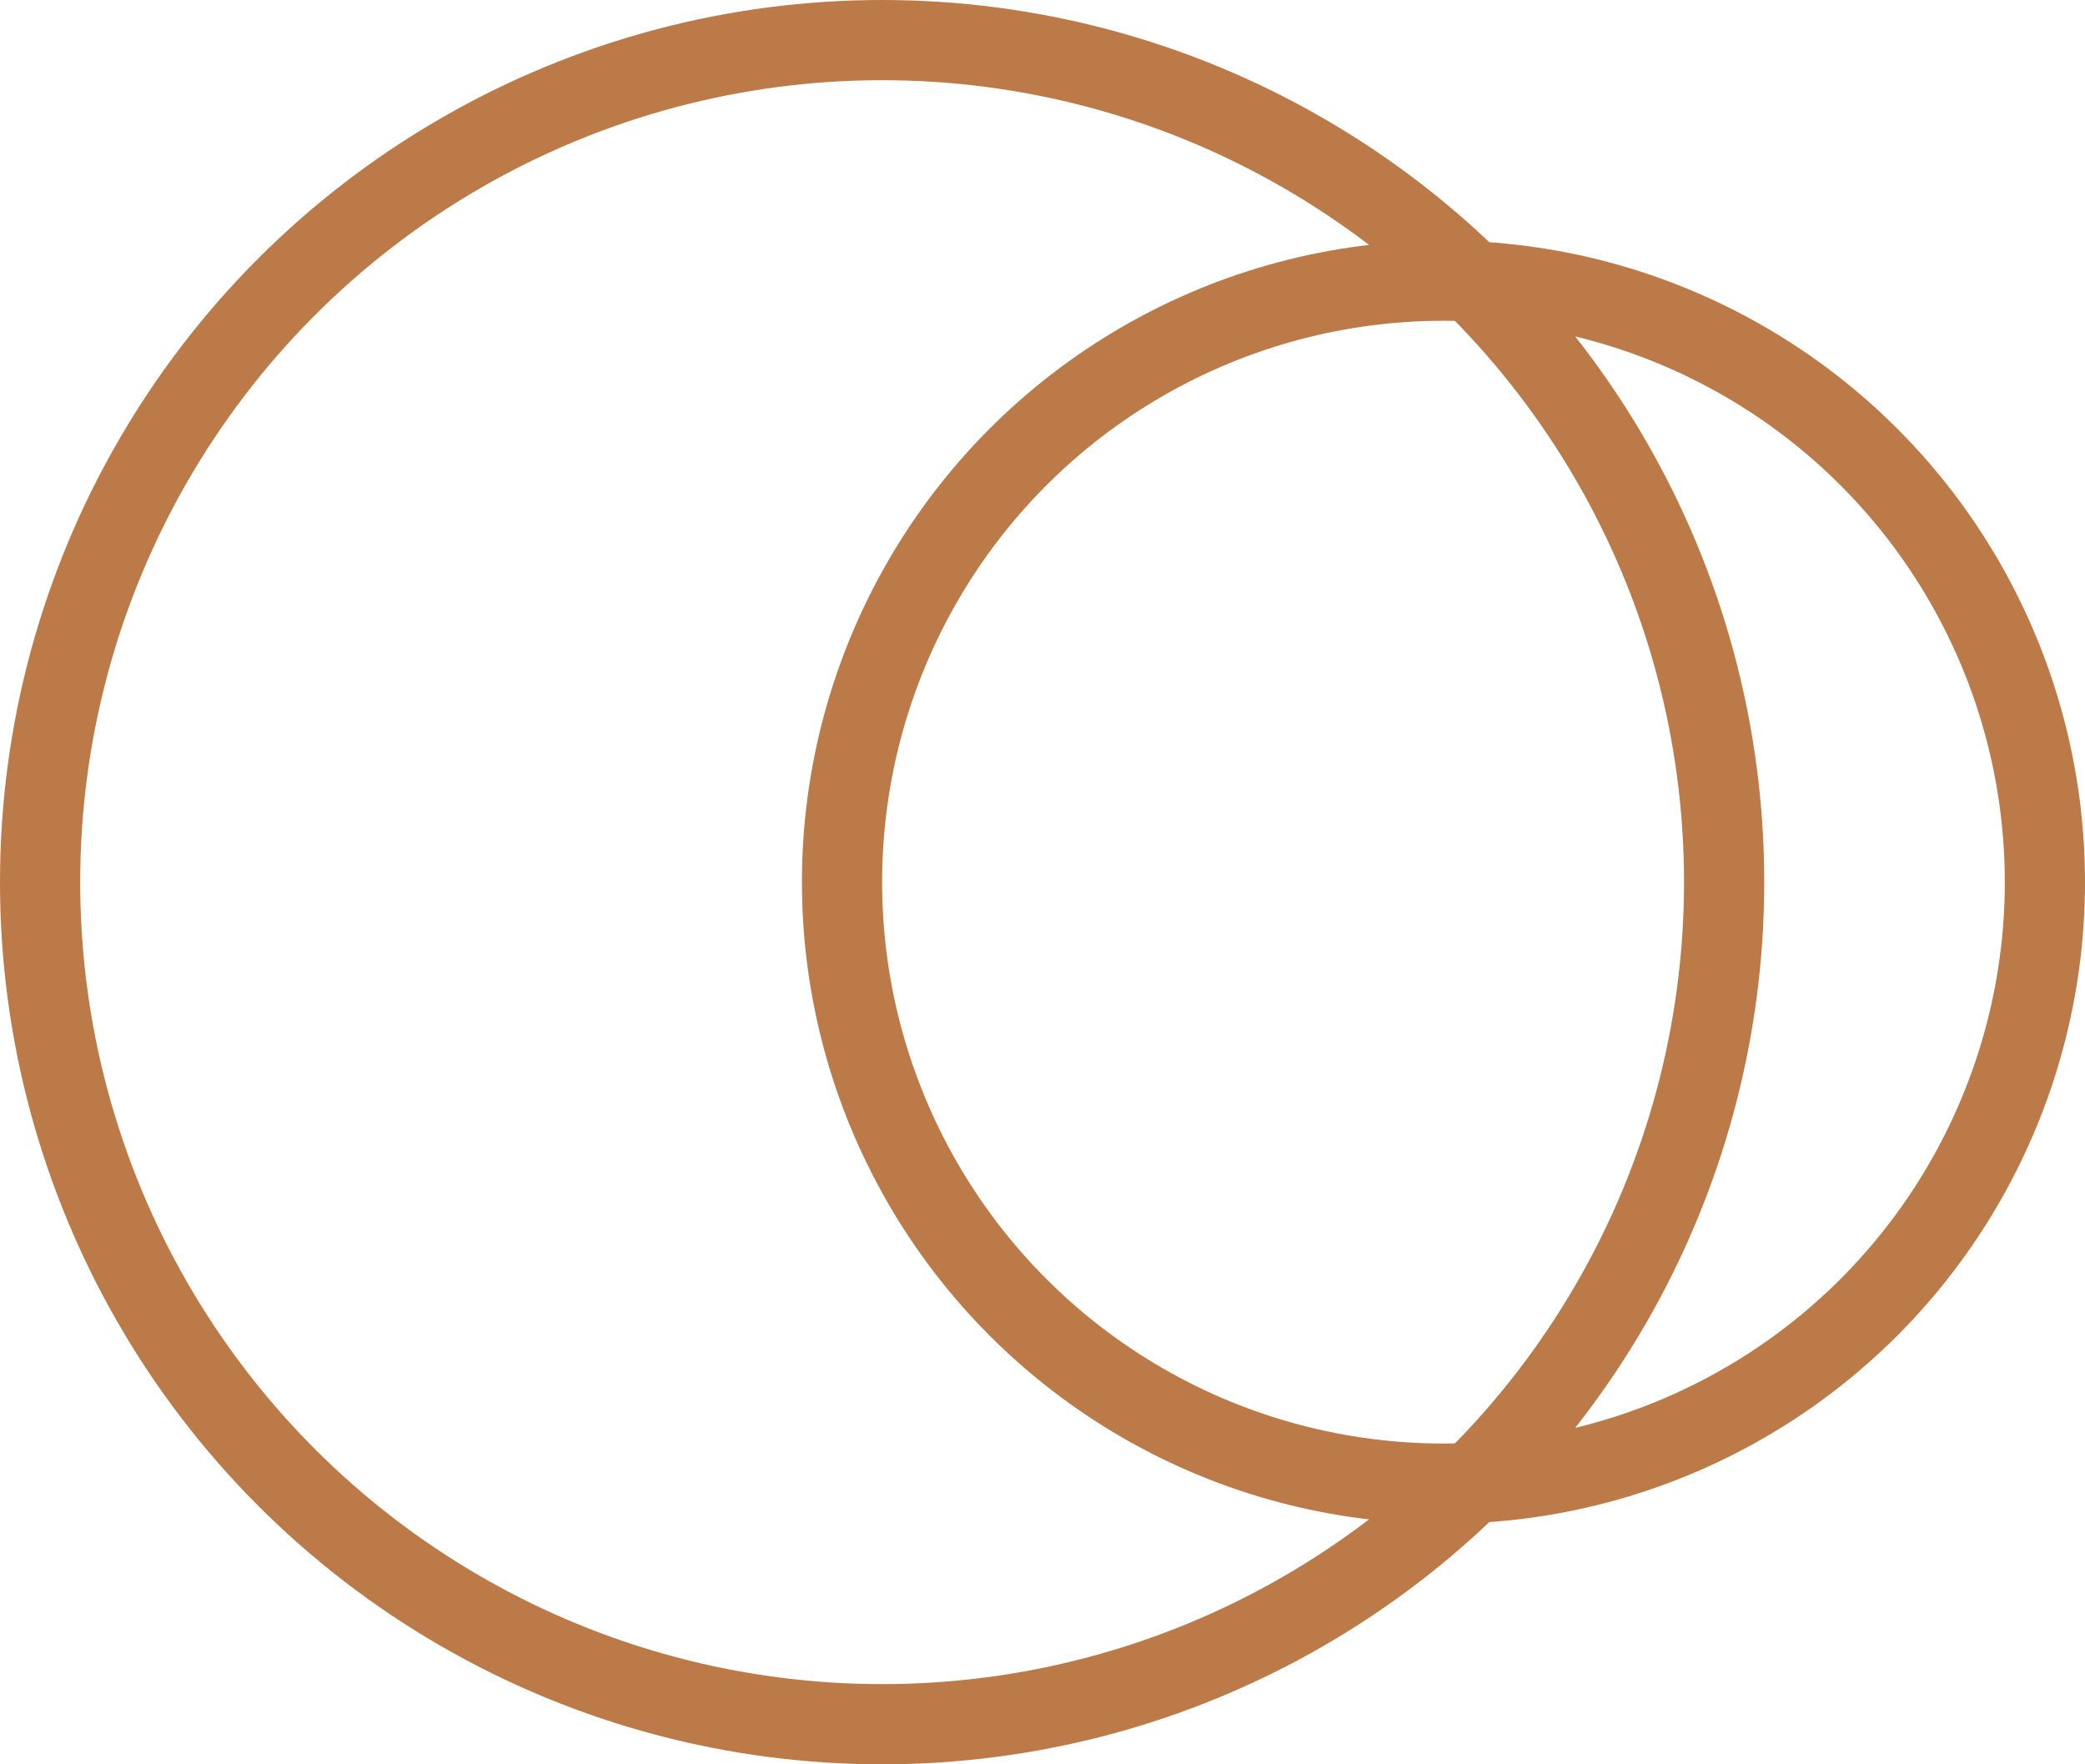 <svg xmlns="http://www.w3.org/2000/svg" width="52" height="44"><g data-name="Group 29" fill="none" stroke="#bc7a48" stroke-width="2"><g data-name="Ellipse 13"><circle cx="22" cy="22" r="22" stroke="none"/><circle cx="22" cy="22" r="21"/></g><g data-name="Ellipse 14" transform="translate(20 6)"><circle cx="16" cy="16" r="16" stroke="none"/><circle cx="16" cy="16" r="15"/></g></g></svg>